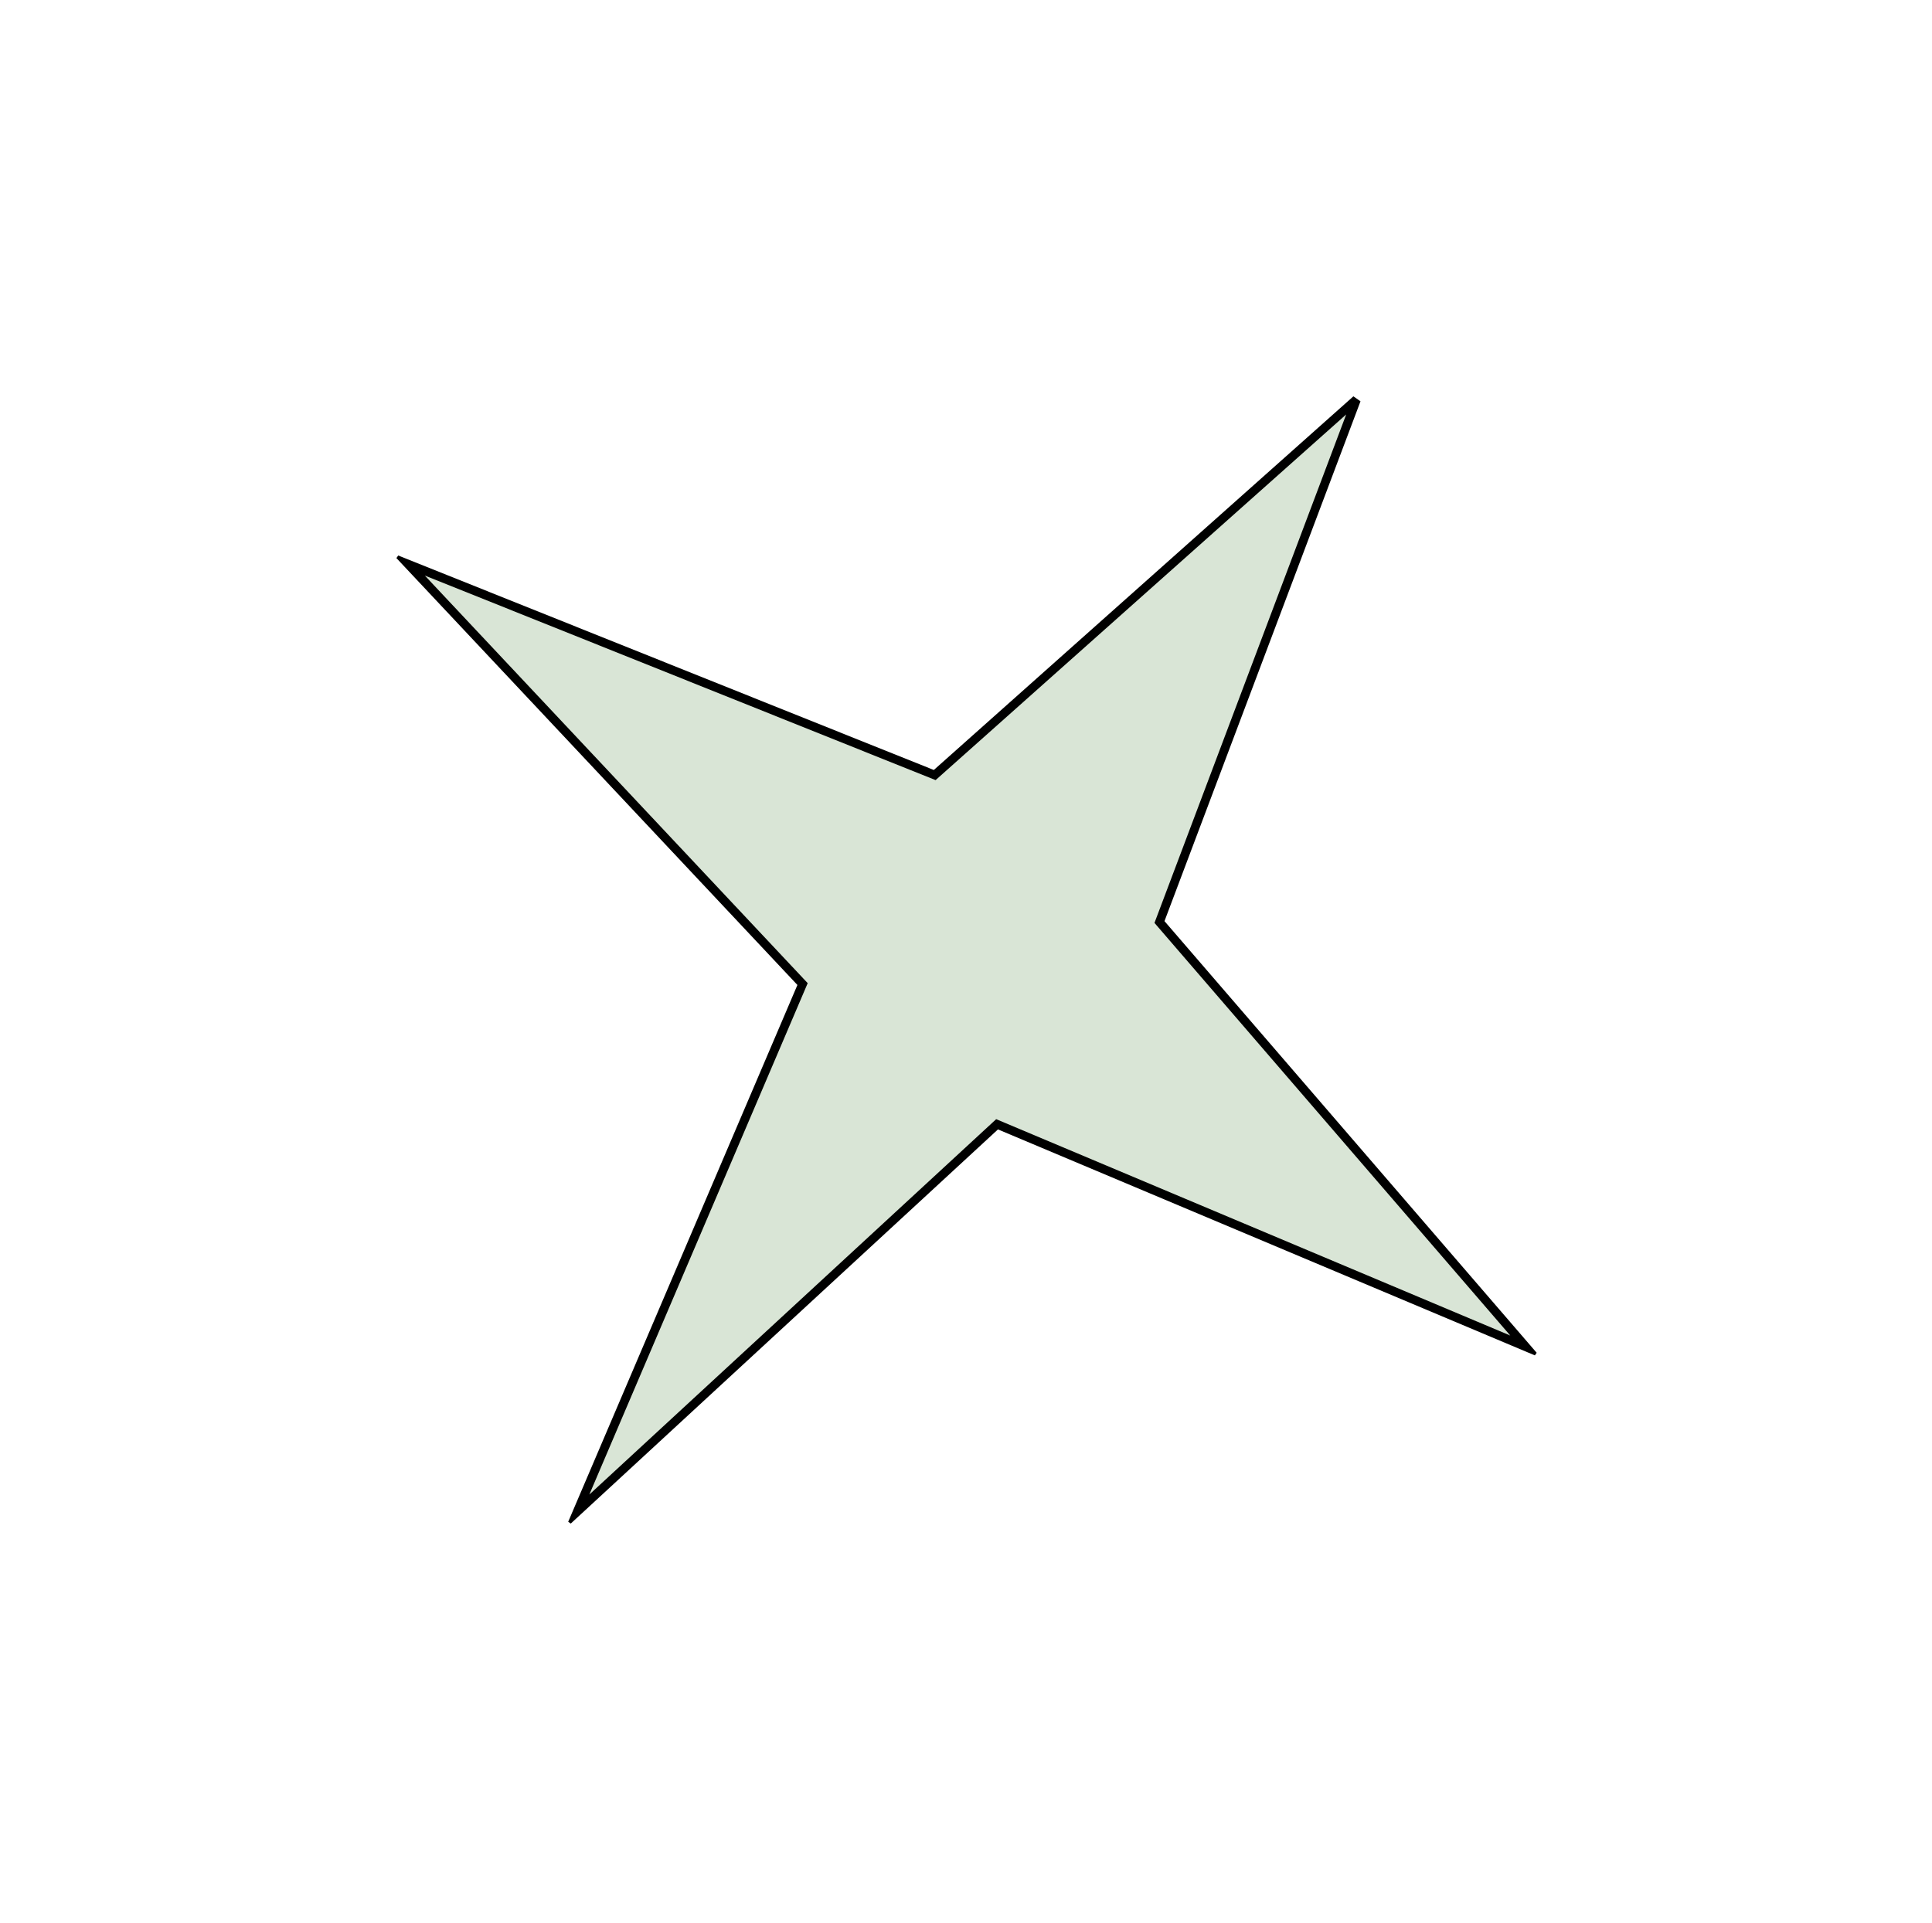<svg width="221" height="220" viewBox="0 0 221 220" fill="none" xmlns="http://www.w3.org/2000/svg">
<g clip-path="url(#clip0_29_64)">
<path d="M155.175 45.696L132.632 105.496L174.529 154.098L114.055 128.64L66.038 172.953L91.804 112.596L46.684 64.55L106.921 88.68L155.175 45.696Z" fill="#D9E5D6" stroke="black" stroke-miterlimit="10"/>
</g>
<defs>
<clipPath id="clip0_29_64">
<rect width="159" height="157" fill="white" transform="translate(90.072) rotate(35.009)"/>
</clipPath>
</defs>
</svg>
